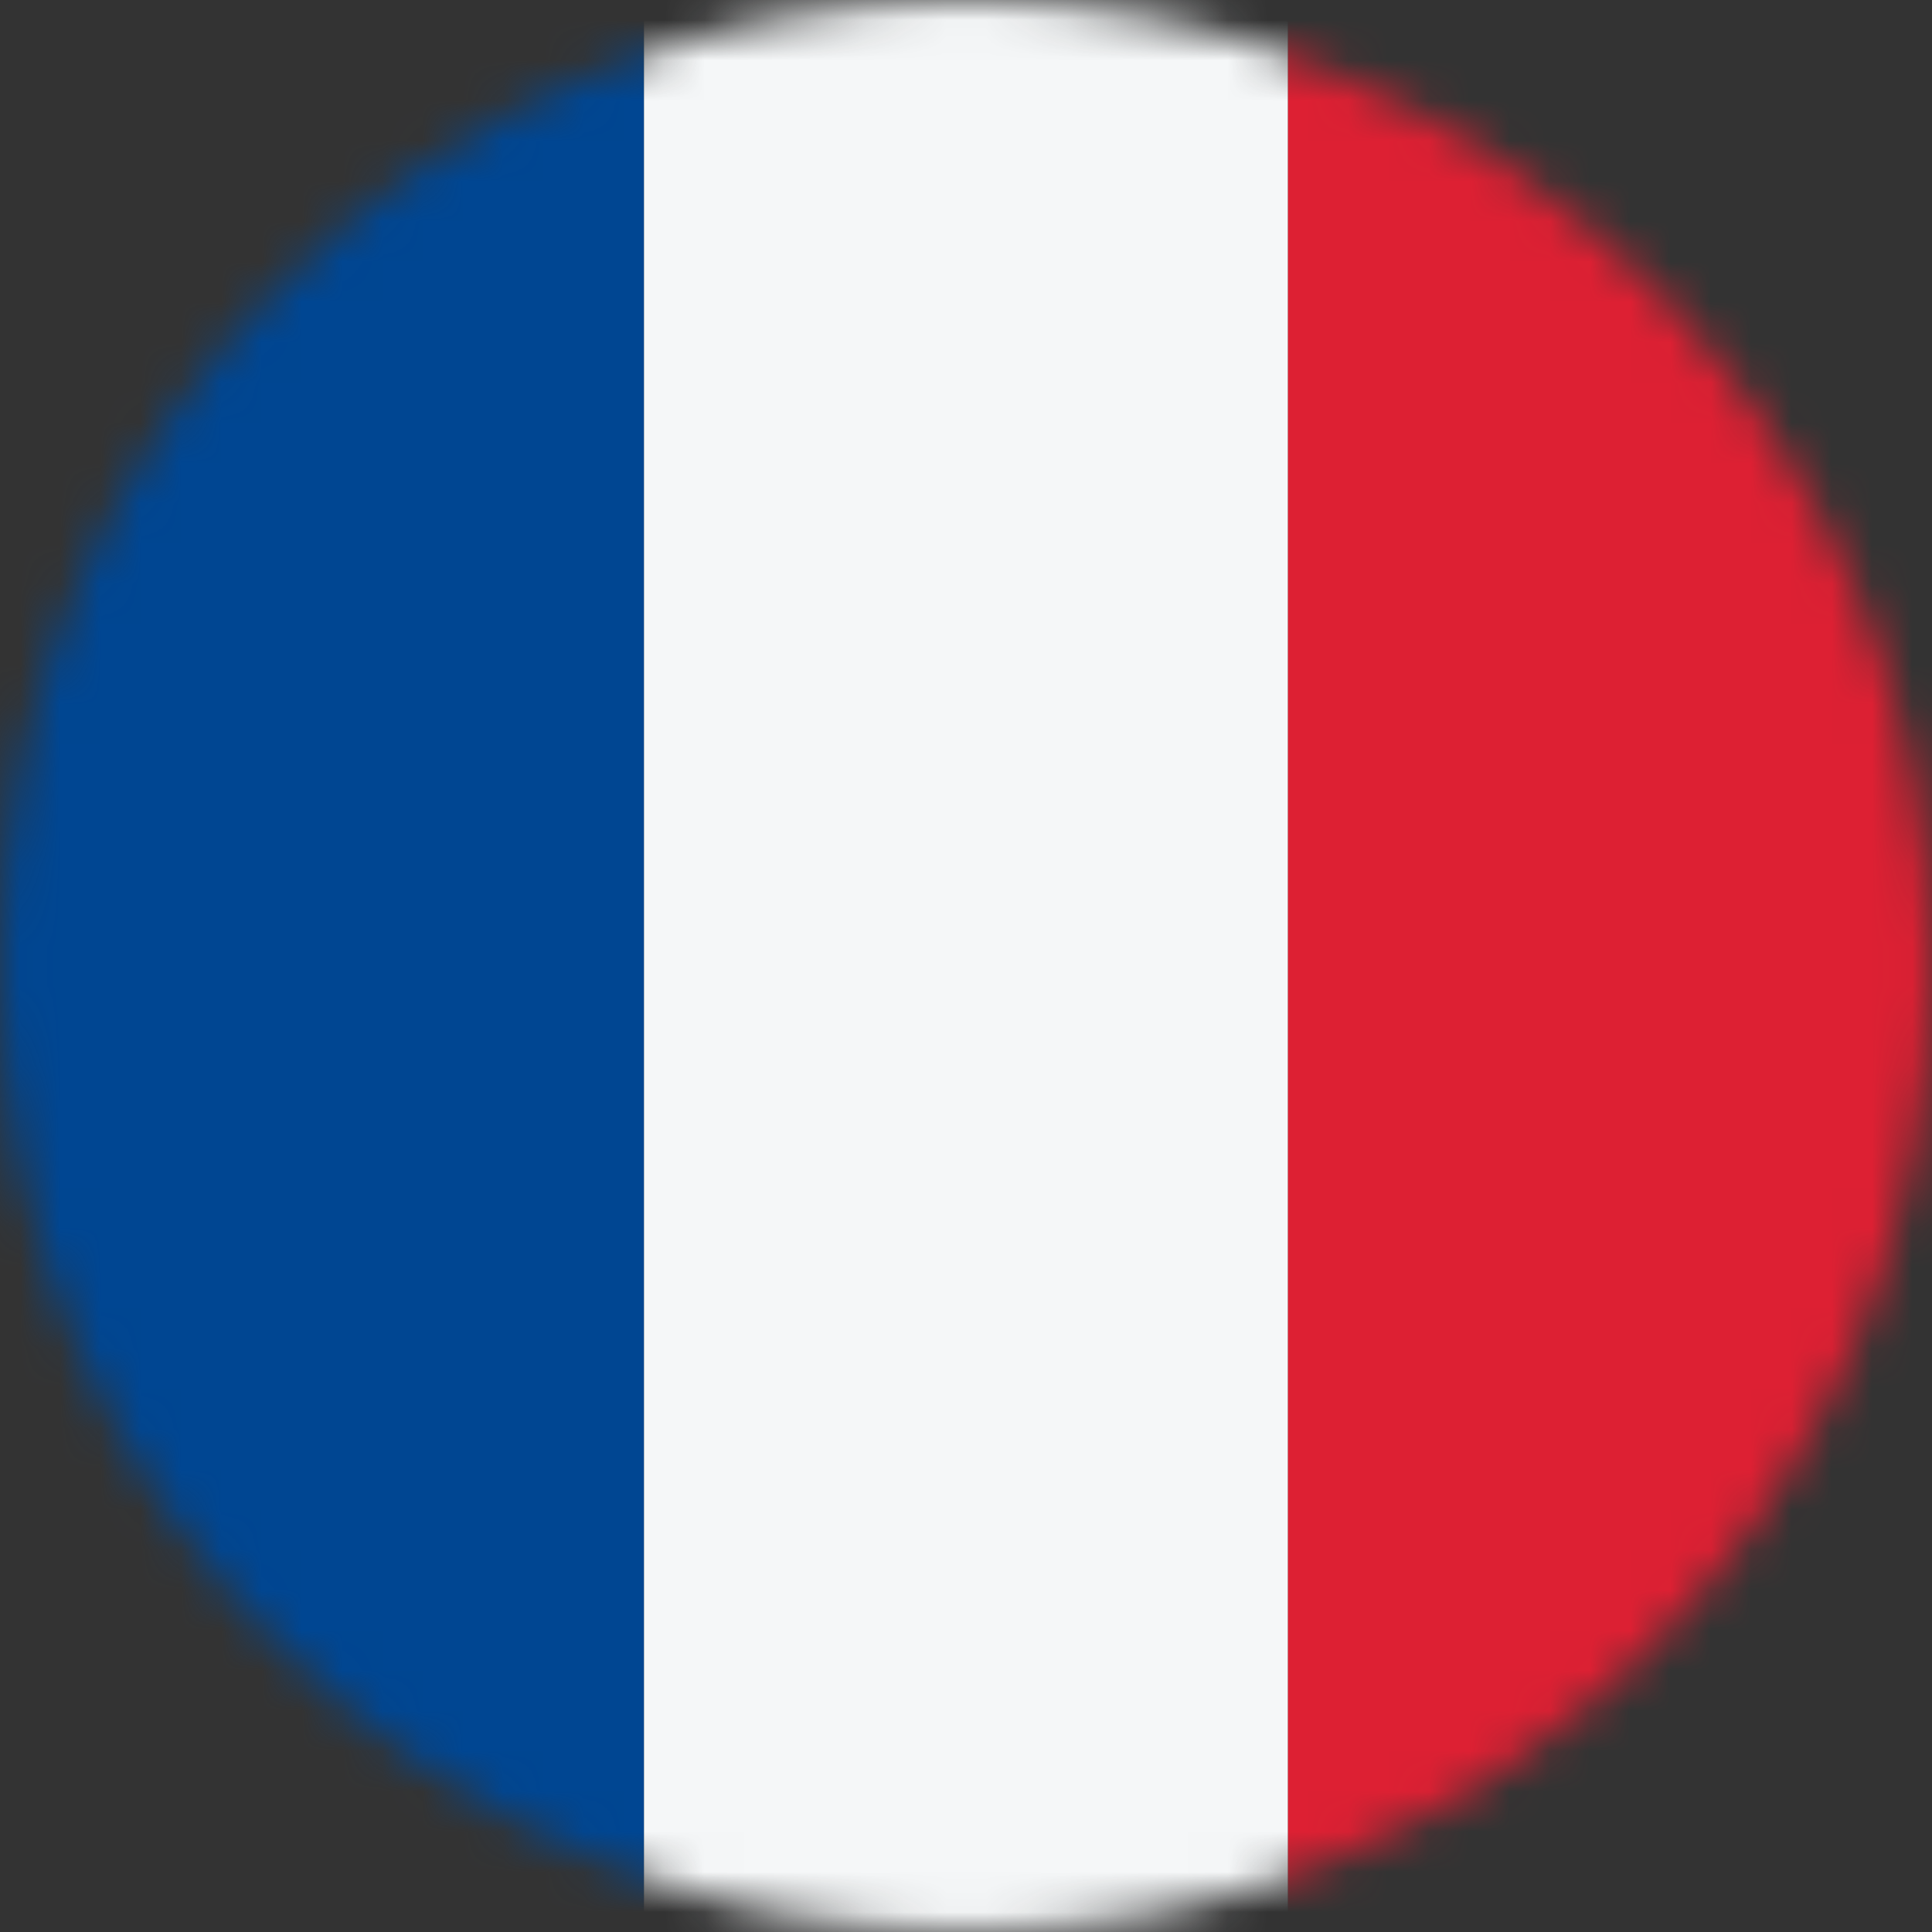 <svg width="48" height="48" viewBox="0 0 48 48" fill="none" xmlns="http://www.w3.org/2000/svg">
    <rect x="0" y="0" width="48" height="48" fill="#333333" stroke="none"/>
    <mask id="mask0_46_6600" style="mask-type:alpha" maskUnits="userSpaceOnUse" x="0" y="0" width="48" height="48">
        <circle cx="24" cy="24" r="24" transform="matrix(1 0 0 -1 0 48)" fill="#D9D9D9"/>
    </mask>
    <g mask="url(#mask0_46_6600)">
        <rect width="16" height="48" transform="matrix(1 0 0 -1 0 48)" fill="#004692"/>
        <rect width="16" height="48" transform="matrix(1 0 0 -1 16 48)" fill="#F5F7F8"/>
        <rect width="16" height="48" transform="matrix(1 0 0 -1 32 48)" fill="#DD2033"/>
    </g>
</svg>
